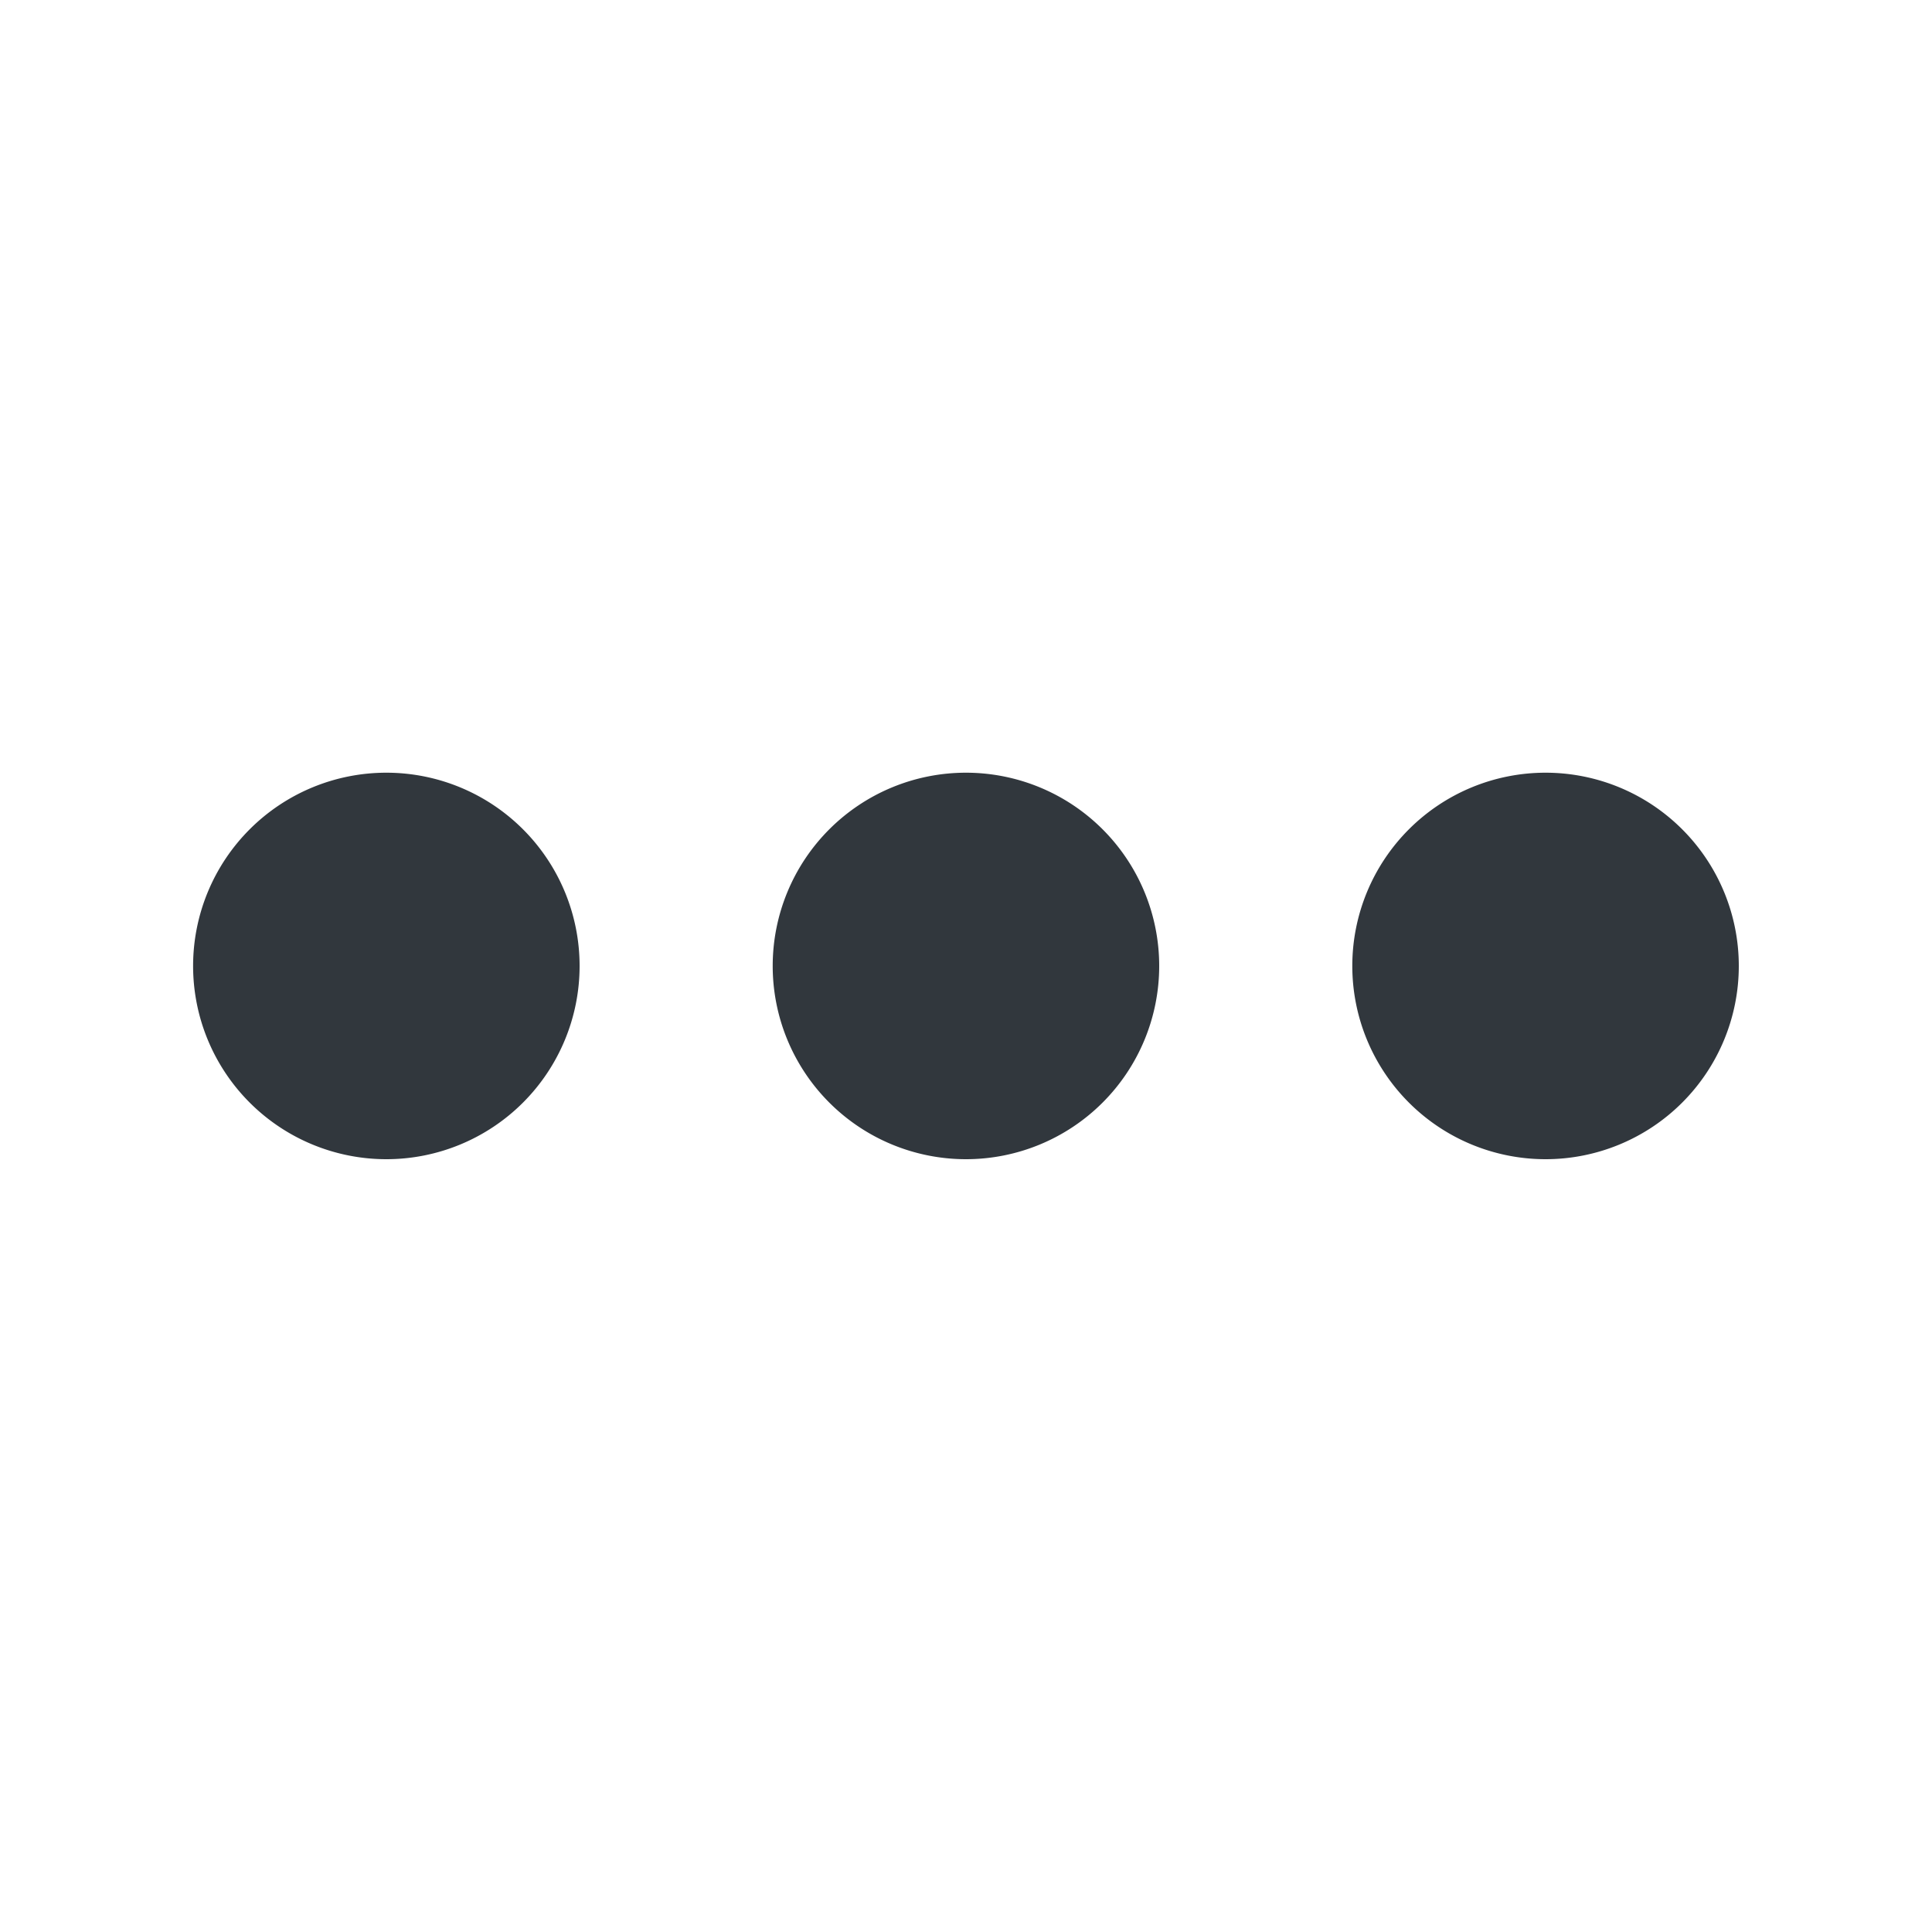 <svg viewBox="0 0 20 20" xmlns="http://www.w3.org/2000/svg"><path d="M6 10a2 2 0 1 1-4.001-.001A2 2 0 0 1 6 10zm6 0a2 2 0 1 1-4.001-.001A2 2 0 0 1 12 10zm6 0a2 2 0 1 1-4.001-.001A2 2 0 0 1 18 10z" fill="#31373D" fill-rule="evenodd"/></svg>